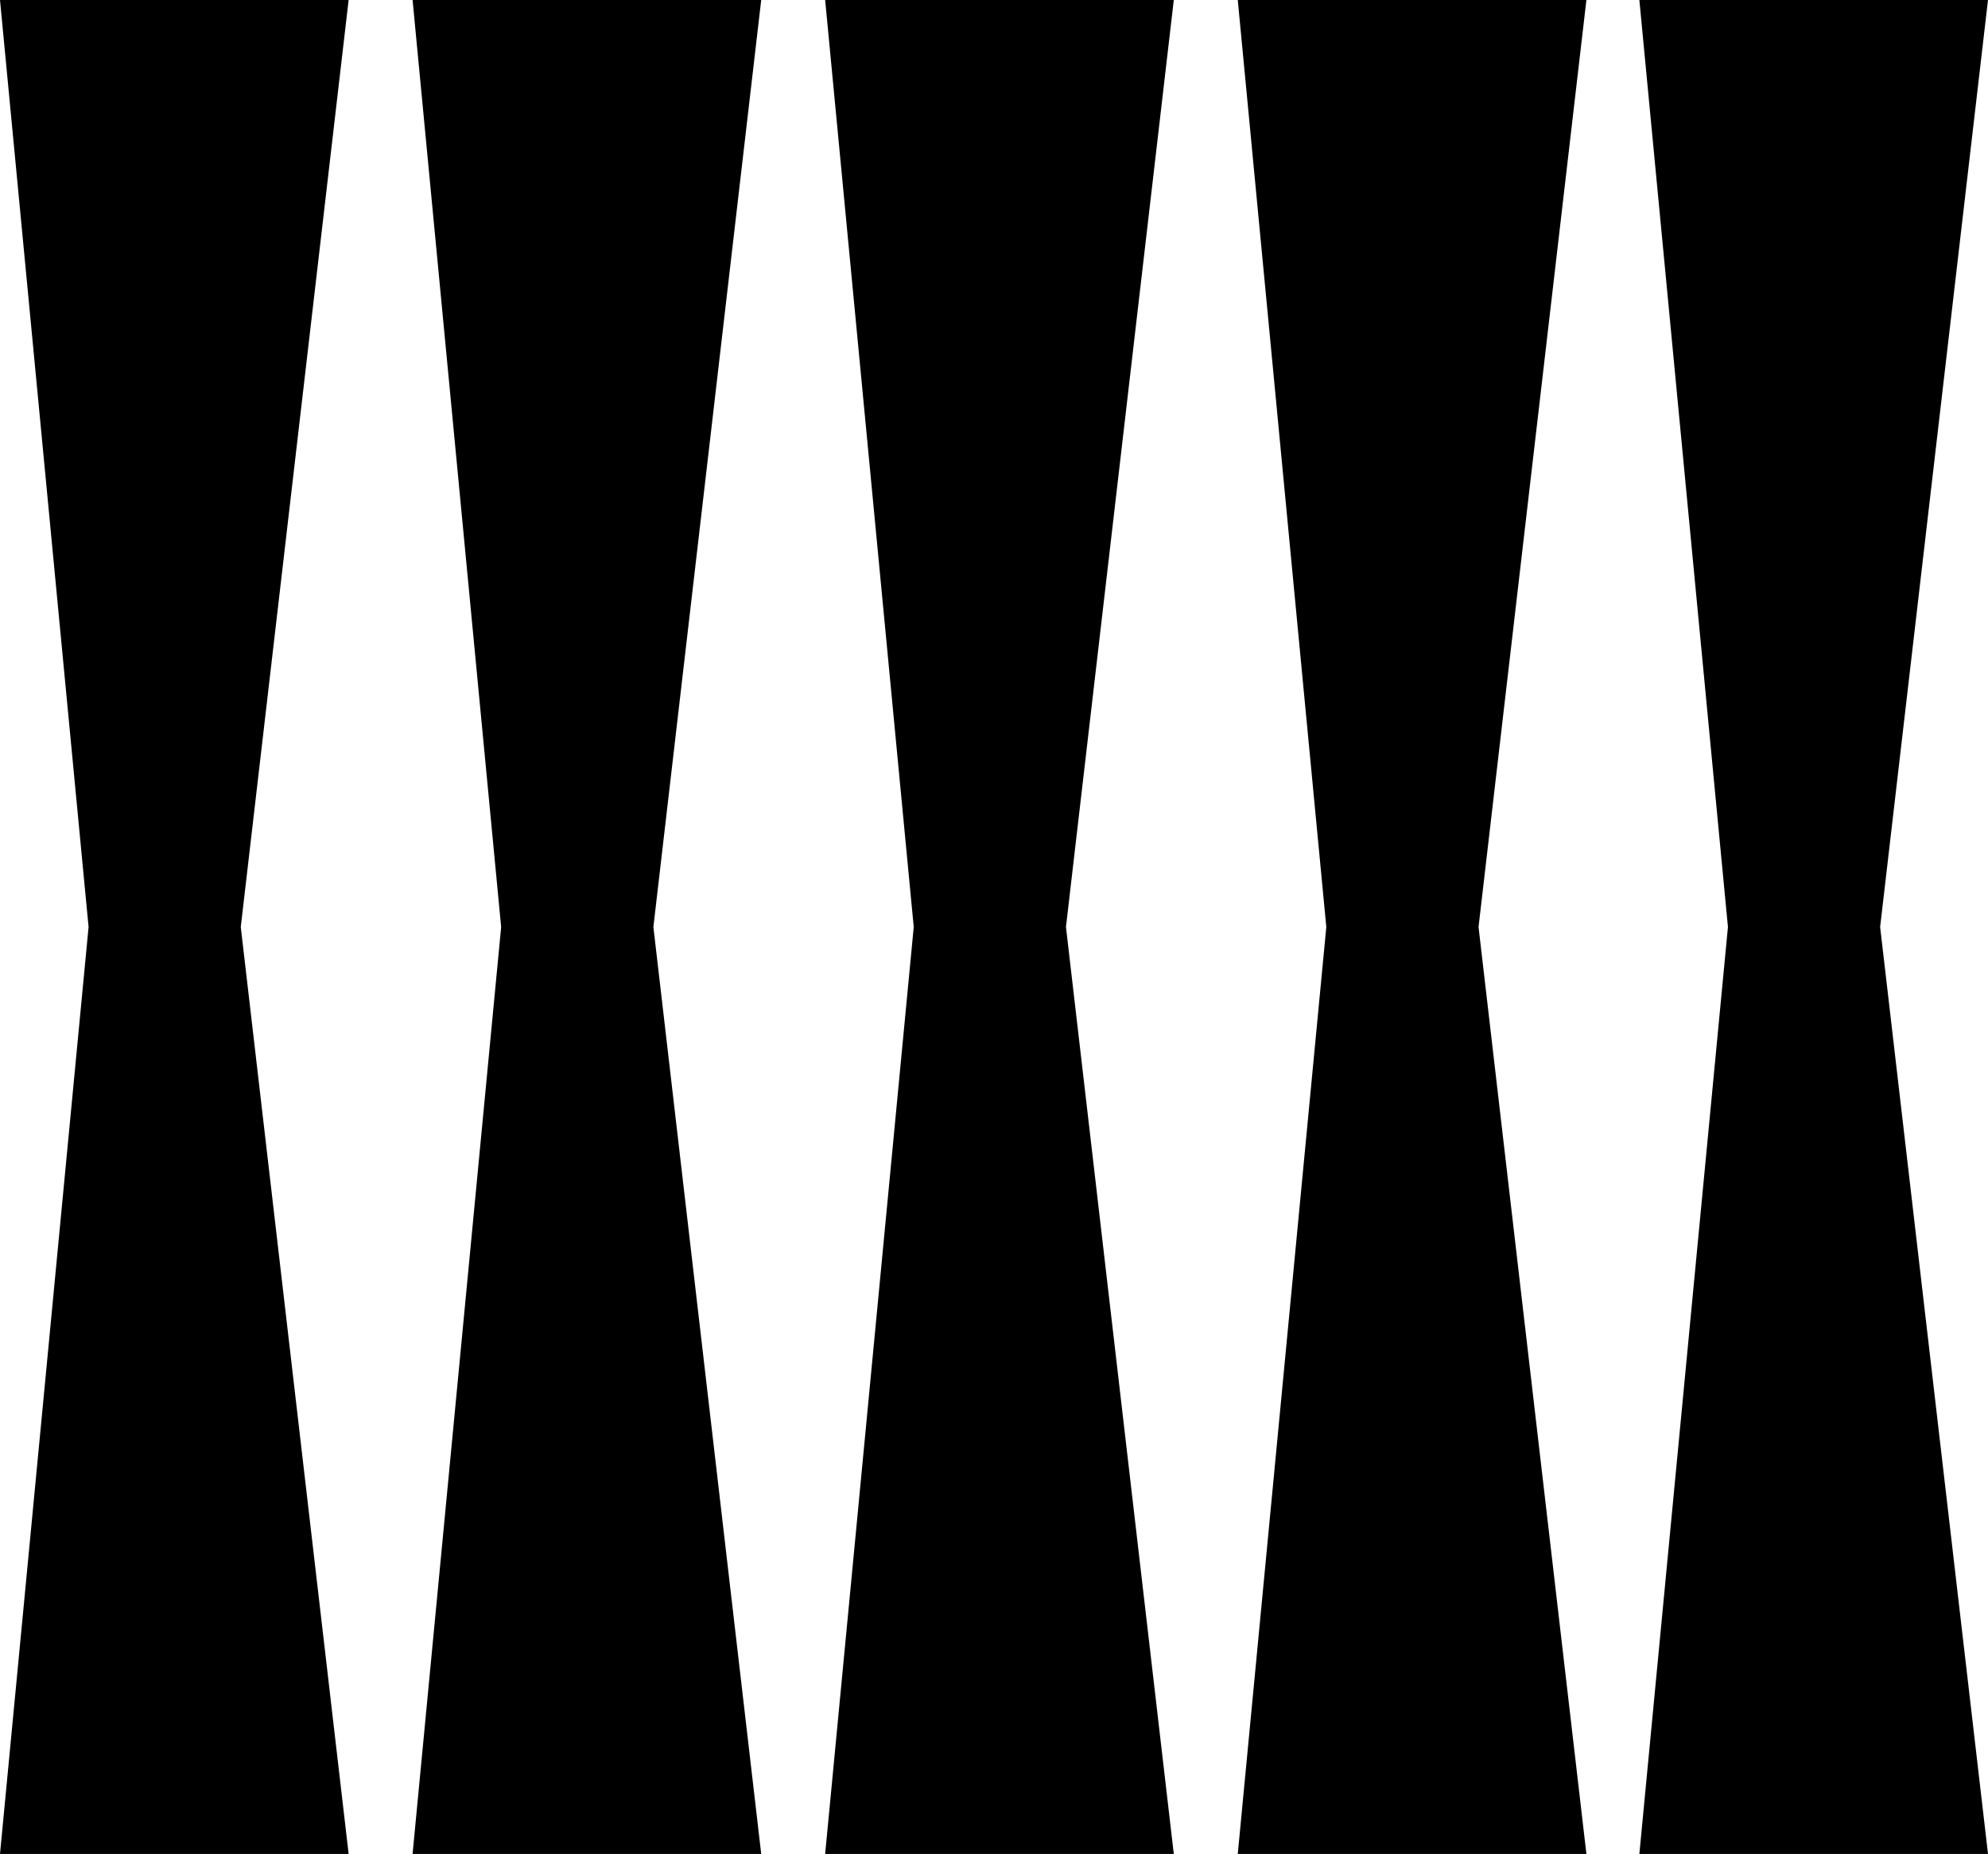 <?xml version="1.0" encoding="UTF-8"?><svg id="Calque_2" xmlns="http://www.w3.org/2000/svg" viewBox="0 0 550.32 513.33"><g id="Calque_3"><g><polygon points="342.64 0 439.15 0 409.29 256.67 439.15 513.33 342.64 513.33 367.15 256.67 342.64 0"/><polygon points="453.81 0 550.32 0 520.46 256.67 550.32 513.33 453.81 513.33 478.33 256.67 453.81 0"/><polygon points="228.42 0 324.93 0 295.08 256.67 324.93 513.33 228.42 513.33 252.94 256.67 228.42 0"/><polygon points="114.21 0 210.72 0 180.87 256.67 210.72 513.33 114.21 513.33 138.73 256.67 114.21 0"/><polygon points="0 0 96.51 0 66.65 256.67 96.51 513.33 0 513.33 24.52 256.67 0 0"/></g></g></svg>